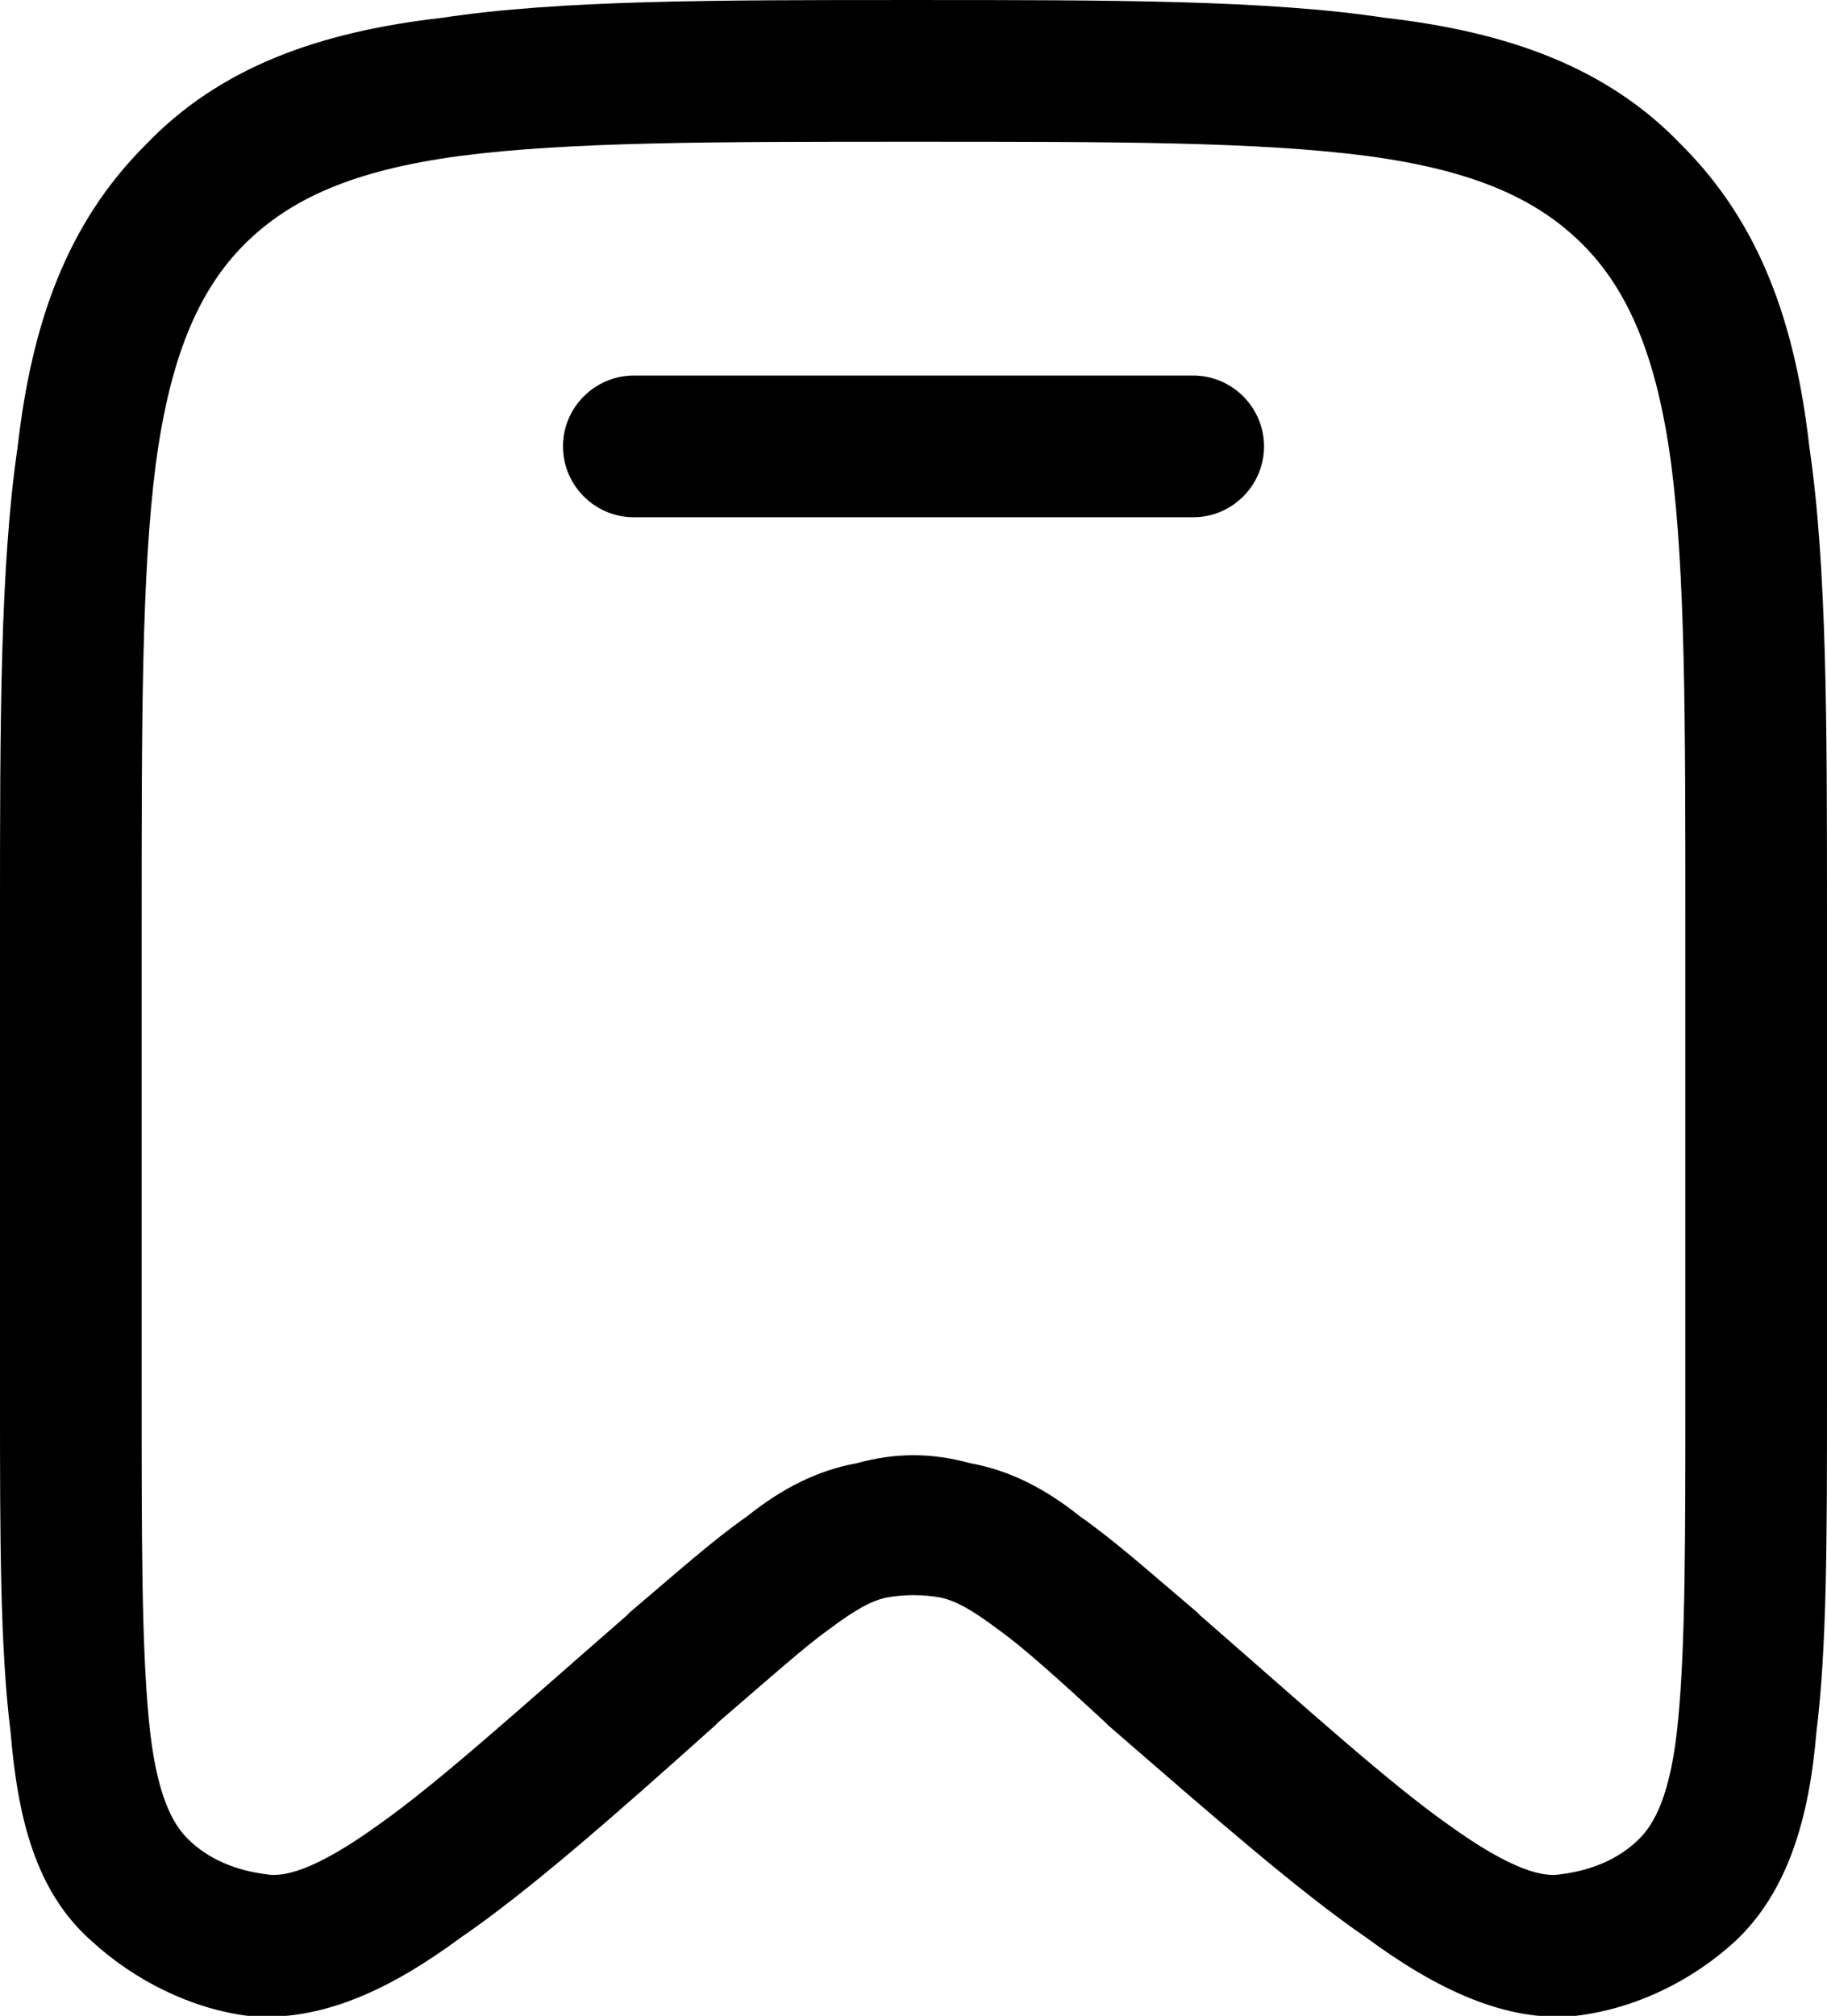 <?xml version="1.0" encoding="UTF-8"?>
<!DOCTYPE svg PUBLIC "-//W3C//DTD SVG 1.1//EN" "http://www.w3.org/Graphics/SVG/1.1/DTD/svg11.dtd">
<!-- Creator: CorelDRAW X7 -->
<svg xmlns="http://www.w3.org/2000/svg" xml:space="preserve" width="5.159mm" height="5.689mm" version="1.1" style="shape-rendering:geometricPrecision; text-rendering:geometricPrecision; image-rendering:optimizeQuality; fill-rule:evenodd; clip-rule:evenodd"
viewBox="0 0 516 569"
 xmlns:xlink="http://www.w3.org/1999/xlink">
 <defs>
  <style type="text/css">
   <![CDATA[
    .fil0 {fill:black}
   ]]>
  </style>
 </defs>
 <g id="Layer_x0020_1">
  <g id="bookmark.svg">
   <path class="fil0" d="M179 106c-11,0 -20,9 -20,20 0,11 9,20 20,20l158 0c11,0 20,-9 20,-20 0,-11 -9,-20 -20,-20l-158 0z"/>
   <path class="fil0" d="M256 0c-54,0 -98,0 -131,5 -35,4 -63,14 -84,36 -22,22 -32,50 -36,85 -5,34 -5,78 -5,133l0 135c0,40 0,71 3,95 2,24 7,45 23,59 12,11 28,19 44,21 21,2 41,-8 60,-22 19,-13 43,-34 72,-60l1 -1c14,-12 24,-21 31,-26 8,-6 12,-8 16,-9 5,-1 11,-1 16,0 4,1 8,3 16,9 7,5 17,14 30,26l1 1c30,26 54,47 73,60 19,14 39,24 59,22 17,-2 33,-10 45,-21 15,-14 21,-35 23,-59 3,-24 3,-55 3,-95l0 -135c0,-55 0,-99 -5,-133 -4,-35 -14,-63 -36,-85 -21,-22 -49,-32 -84,-36 -33,-5 -77,-5 -132,-5l-3 0zm-187 69c13,-13 31,-21 61,-25 31,-4 71,-4 128,-4 57,0 97,0 128,4 30,4 48,12 61,25 13,13 21,32 25,62 4,31 4,72 4,130l0 132c0,41 0,71 -2,92 -2,22 -7,30 -11,34 -6,6 -14,9 -22,10 -5,1 -14,-1 -32,-14 -17,-12 -39,-32 -70,-59l-1 -1c-13,-11 -23,-20 -33,-27 -10,-8 -20,-13 -31,-15 -11,-3 -21,-3 -32,0 -11,2 -21,7 -31,15 -10,7 -20,16 -33,27l-1 1c-31,27 -53,47 -70,59 -18,13 -27,15 -32,14 -8,-1 -16,-4 -22,-10 -4,-4 -9,-12 -11,-34 -2,-21 -2,-51 -2,-92l0 -132c0,-58 0,-99 4,-130 4,-30 12,-49 25,-62z"/>
  </g>
 </g>
</svg>
